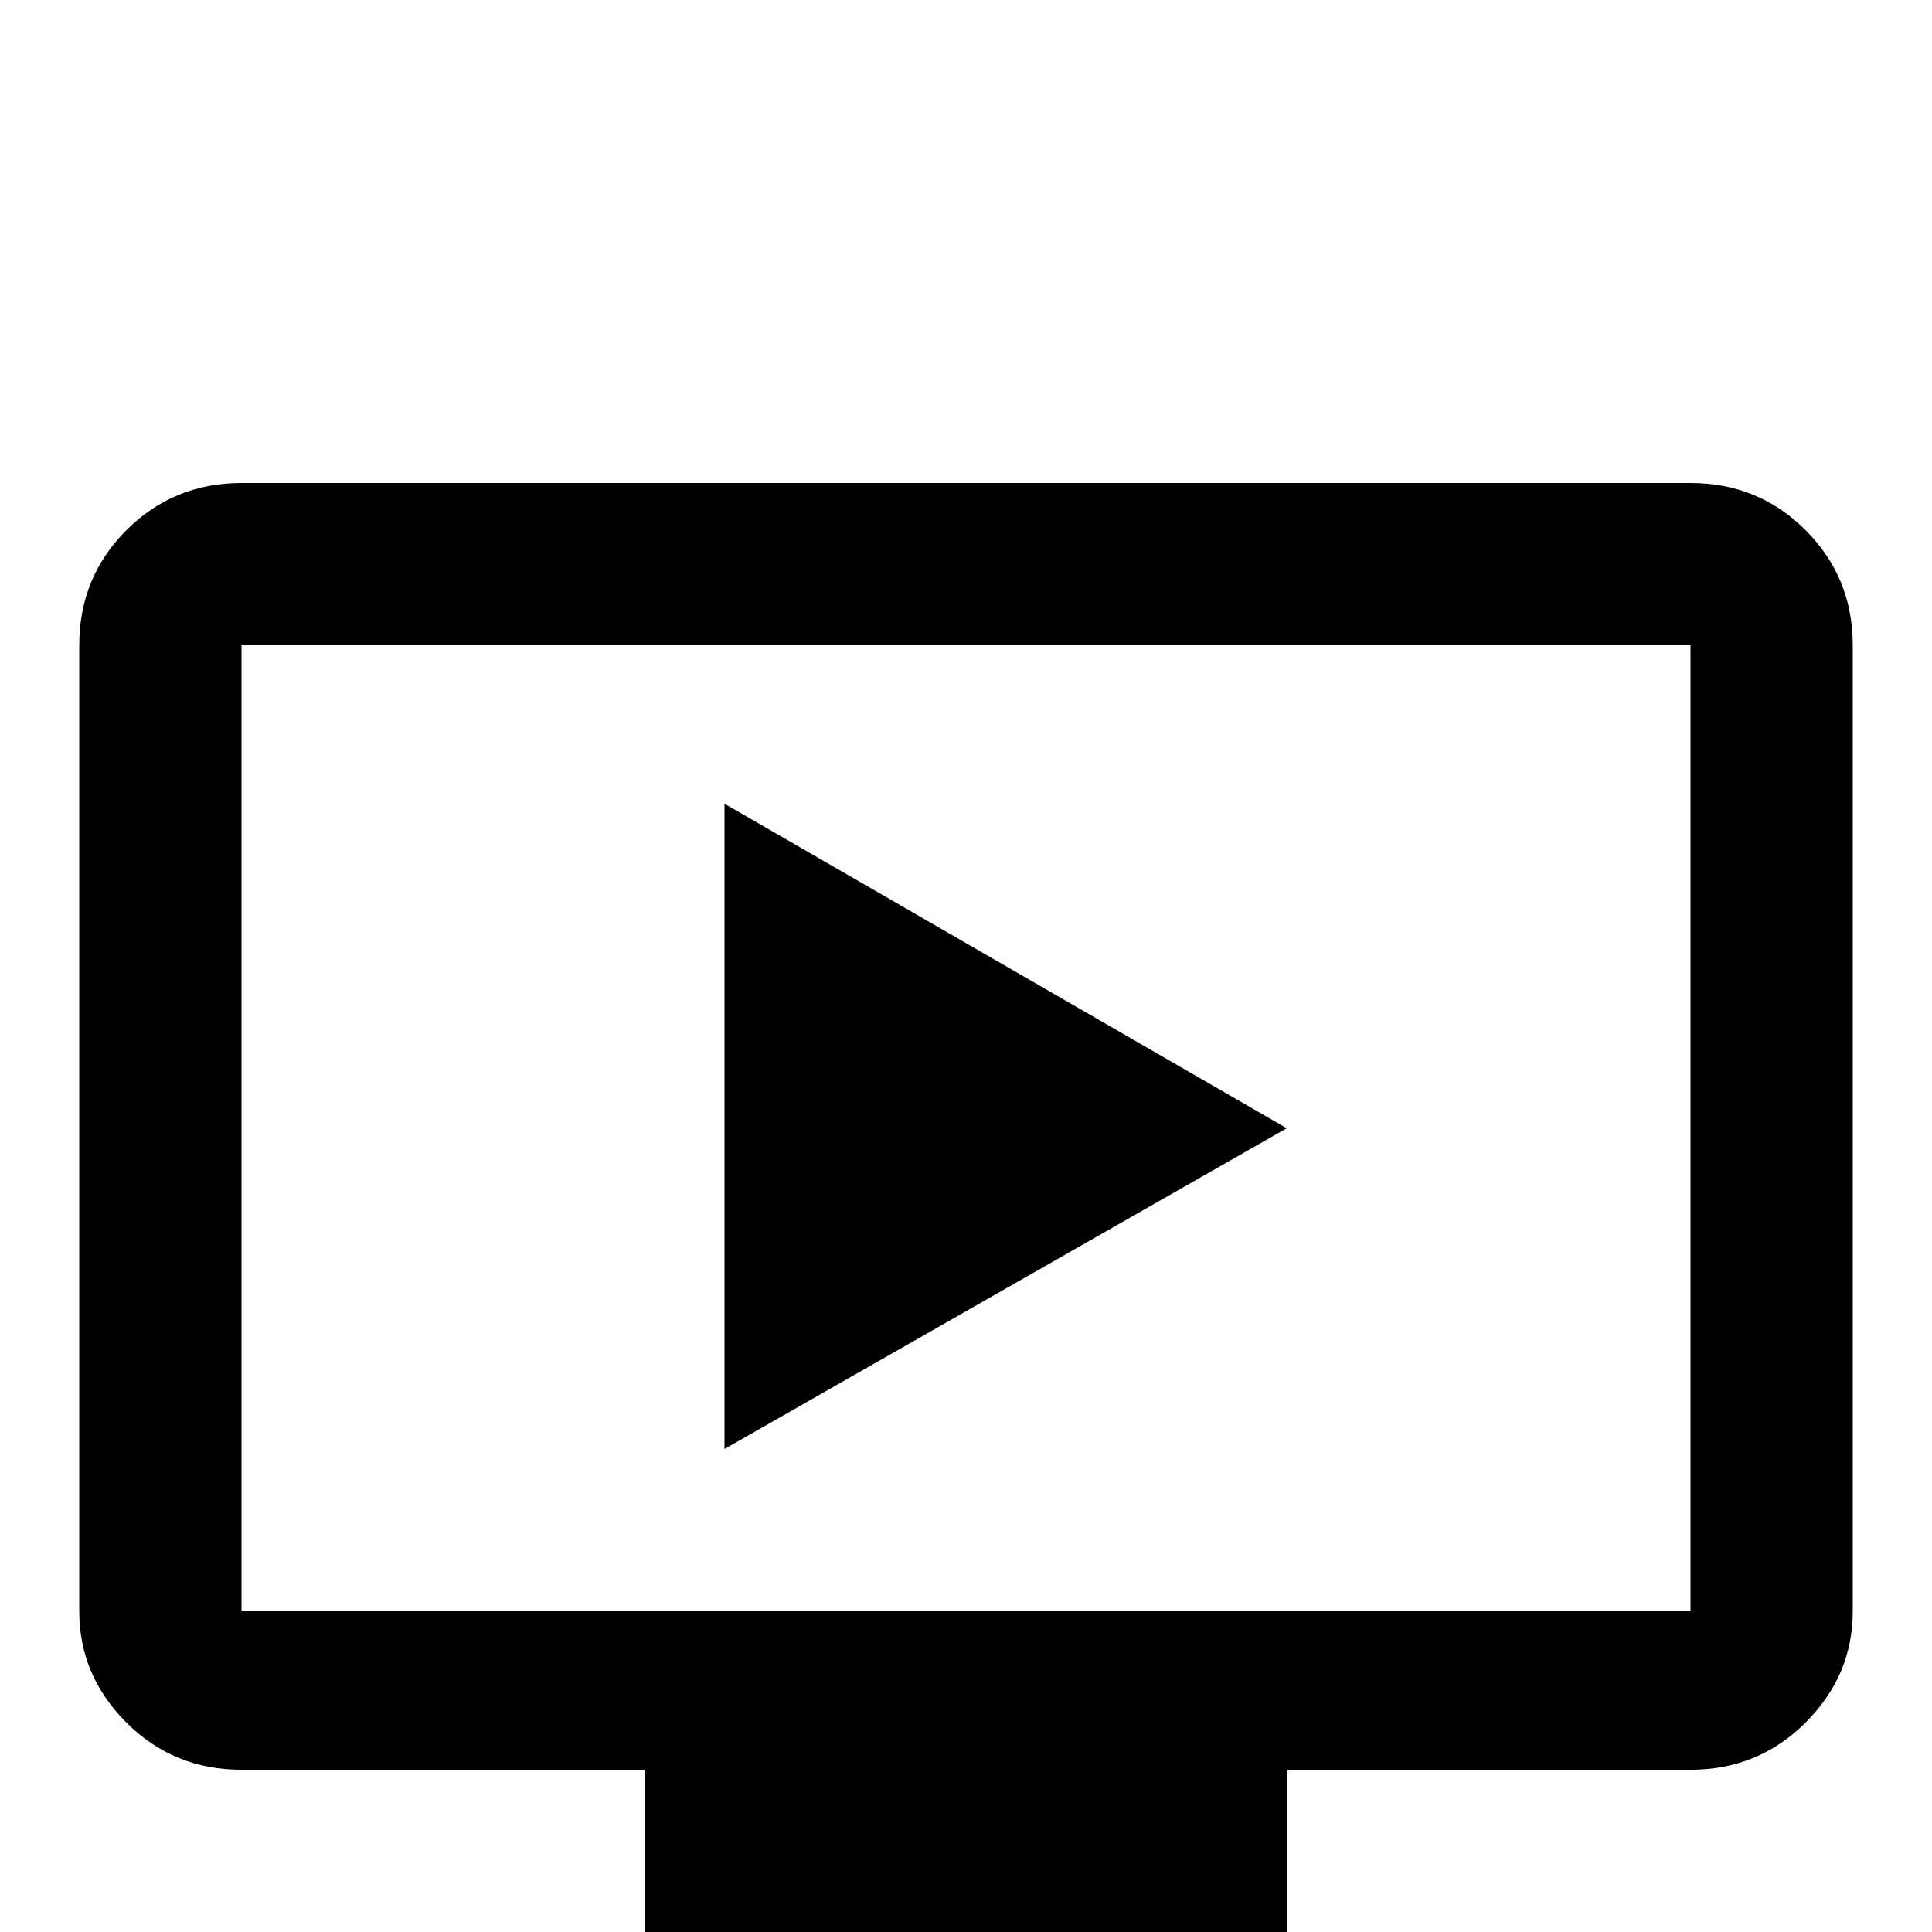 <svg xmlns="http://www.w3.org/2000/svg" viewBox="0 -512 512 512">
	<path fill="#000000" d="M448 -384H64Q46 -384 33.5 -371.5Q21 -359 21 -341V-85Q21 -68 33.5 -55.5Q46 -43 64 -43H171V0H341V-43H448Q466 -43 478.5 -55.5Q491 -68 491 -85V-341Q491 -359 478.5 -371.5Q466 -384 448 -384ZM448 -85H64V-341H448ZM341 -213L192 -128V-299Z"/>
</svg>